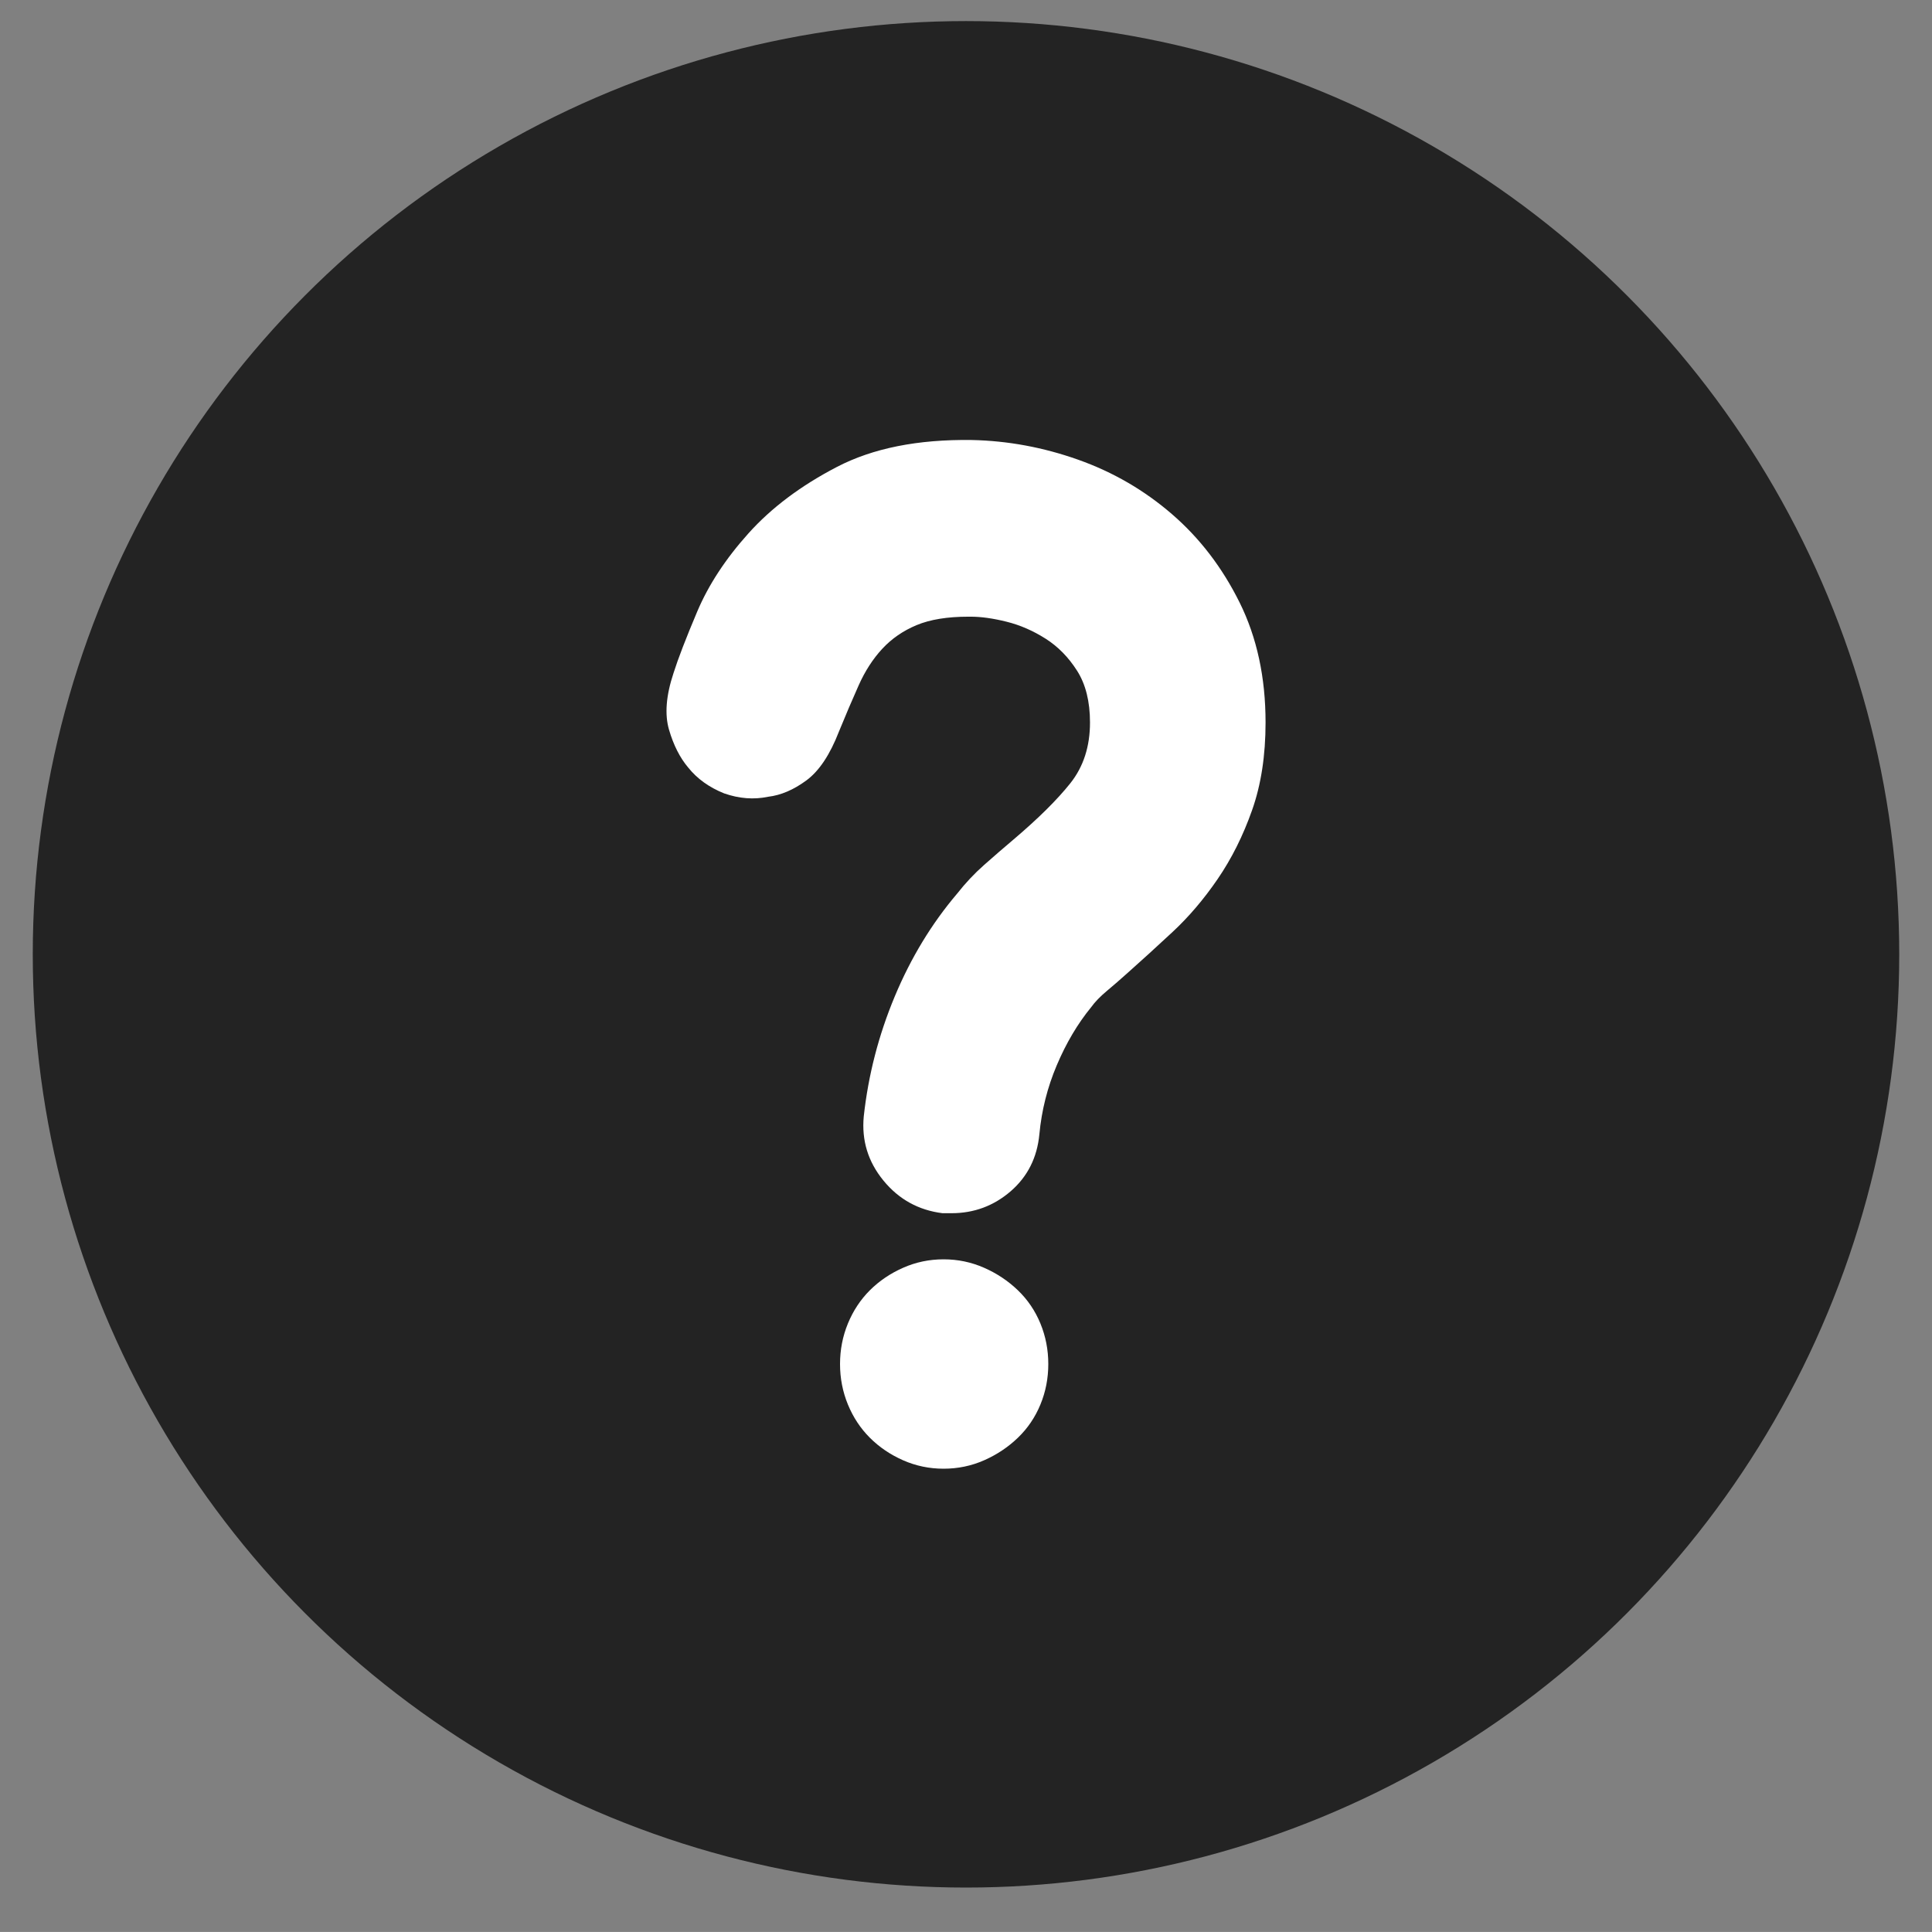 <?xml version="1.0" encoding="utf-8"?>
<!-- Generator: Adobe Illustrator 17.0.2, SVG Export Plug-In . SVG Version: 6.00 Build 0)  -->
<!DOCTYPE svg PUBLIC "-//W3C//DTD SVG 1.1//EN" "http://www.w3.org/Graphics/SVG/1.1/DTD/svg11.dtd">
<svg version="1.1" id="Capa_1" xmlns="http://www.w3.org/2000/svg" xmlns:xlink="http://www.w3.org/1999/xlink" x="0px" y="0px"
	 width="60.734px" height="60.733px" viewBox="0 0 60.734 60.733" enable-background="new 0 0 60.734 60.733" xml:space="preserve">
<rect x="0" y="0" width="60.734" height="60.733" fill="#808080" stroke="none"/>
<g>
	<circle fill="#232323" cx="30.367" cy="30" r="29.337"/>
</g>
<g>
	<g>
		<path fill="#FFFFFF" d="M32.954,42.879c0-0.448-0.083-0.873-0.248-1.274c-0.165-0.401-0.401-0.749-0.708-1.044
			c-0.307-0.295-0.66-0.531-1.061-0.707c-0.401-0.177-0.825-0.266-1.274-0.266s-0.873,0.088-1.274,0.266
			c-0.401,0.177-0.749,0.413-1.044,0.707c-0.295,0.295-0.525,0.643-0.69,1.044c-0.165,0.401-0.248,0.825-0.248,1.274
			c0,0.448,0.083,0.873,0.248,1.274c0.165,0.401,0.395,0.749,0.69,1.044c0.295,0.295,0.643,0.531,1.044,0.708
			c0.401,0.177,0.826,0.265,1.274,0.265s0.873-0.088,1.274-0.265c0.401-0.177,0.755-0.413,1.061-0.708
			c0.307-0.295,0.543-0.643,0.708-1.044C32.872,43.752,32.954,43.327,32.954,42.879z M29.912,38.138h-0.283
			c-0.755-0.094-1.374-0.436-1.857-1.026c-0.484-0.59-0.69-1.262-0.619-2.017c0.142-1.297,0.466-2.553,0.973-3.768
			c0.507-1.215,1.162-2.294,1.964-3.237c0.259-0.33,0.542-0.631,0.849-0.902c0.307-0.271,0.613-0.537,0.92-0.796
			c0.778-0.66,1.374-1.25,1.787-1.769c0.413-0.519,0.619-1.156,0.619-1.911c0-0.66-0.136-1.203-0.407-1.628
			c-0.271-0.425-0.601-0.761-0.991-1.008s-0.796-0.425-1.221-0.531c-0.425-0.106-0.802-0.159-1.132-0.159h-0.071
			c-0.66,0-1.203,0.088-1.628,0.265c-0.425,0.177-0.784,0.425-1.079,0.743c-0.295,0.318-0.543,0.702-0.743,1.15
			c-0.2,0.448-0.407,0.932-0.619,1.451c-0.283,0.731-0.625,1.244-1.026,1.539c-0.401,0.295-0.802,0.466-1.203,0.513
			c-0.448,0.094-0.908,0.059-1.38-0.106c-0.472-0.189-0.849-0.46-1.132-0.814c-0.259-0.307-0.46-0.702-0.601-1.185
			c-0.142-0.484-0.094-1.079,0.142-1.787c0.142-0.448,0.389-1.091,0.743-1.928c0.354-0.837,0.89-1.657,1.61-2.459
			c0.719-0.802,1.645-1.498,2.777-2.087c1.132-0.59,2.547-0.873,4.246-0.849c1.132,0.024,2.247,0.23,3.343,0.619
			c1.097,0.389,2.082,0.961,2.954,1.716c0.873,0.755,1.58,1.681,2.123,2.777c0.543,1.097,0.814,2.353,0.814,3.768
			c0,1.038-0.141,1.958-0.425,2.76c-0.283,0.802-0.643,1.521-1.079,2.158c-0.436,0.637-0.908,1.191-1.415,1.663
			c-0.507,0.472-0.973,0.896-1.398,1.274c-0.236,0.212-0.46,0.407-0.672,0.584c-0.212,0.177-0.377,0.348-0.495,0.513
			c-0.425,0.519-0.784,1.126-1.079,1.822c-0.295,0.696-0.478,1.421-0.548,2.176c-0.071,0.731-0.371,1.327-0.902,1.787
			C31.238,37.908,30.619,38.138,29.912,38.138z"/>
	</g>
</g>
</svg>

